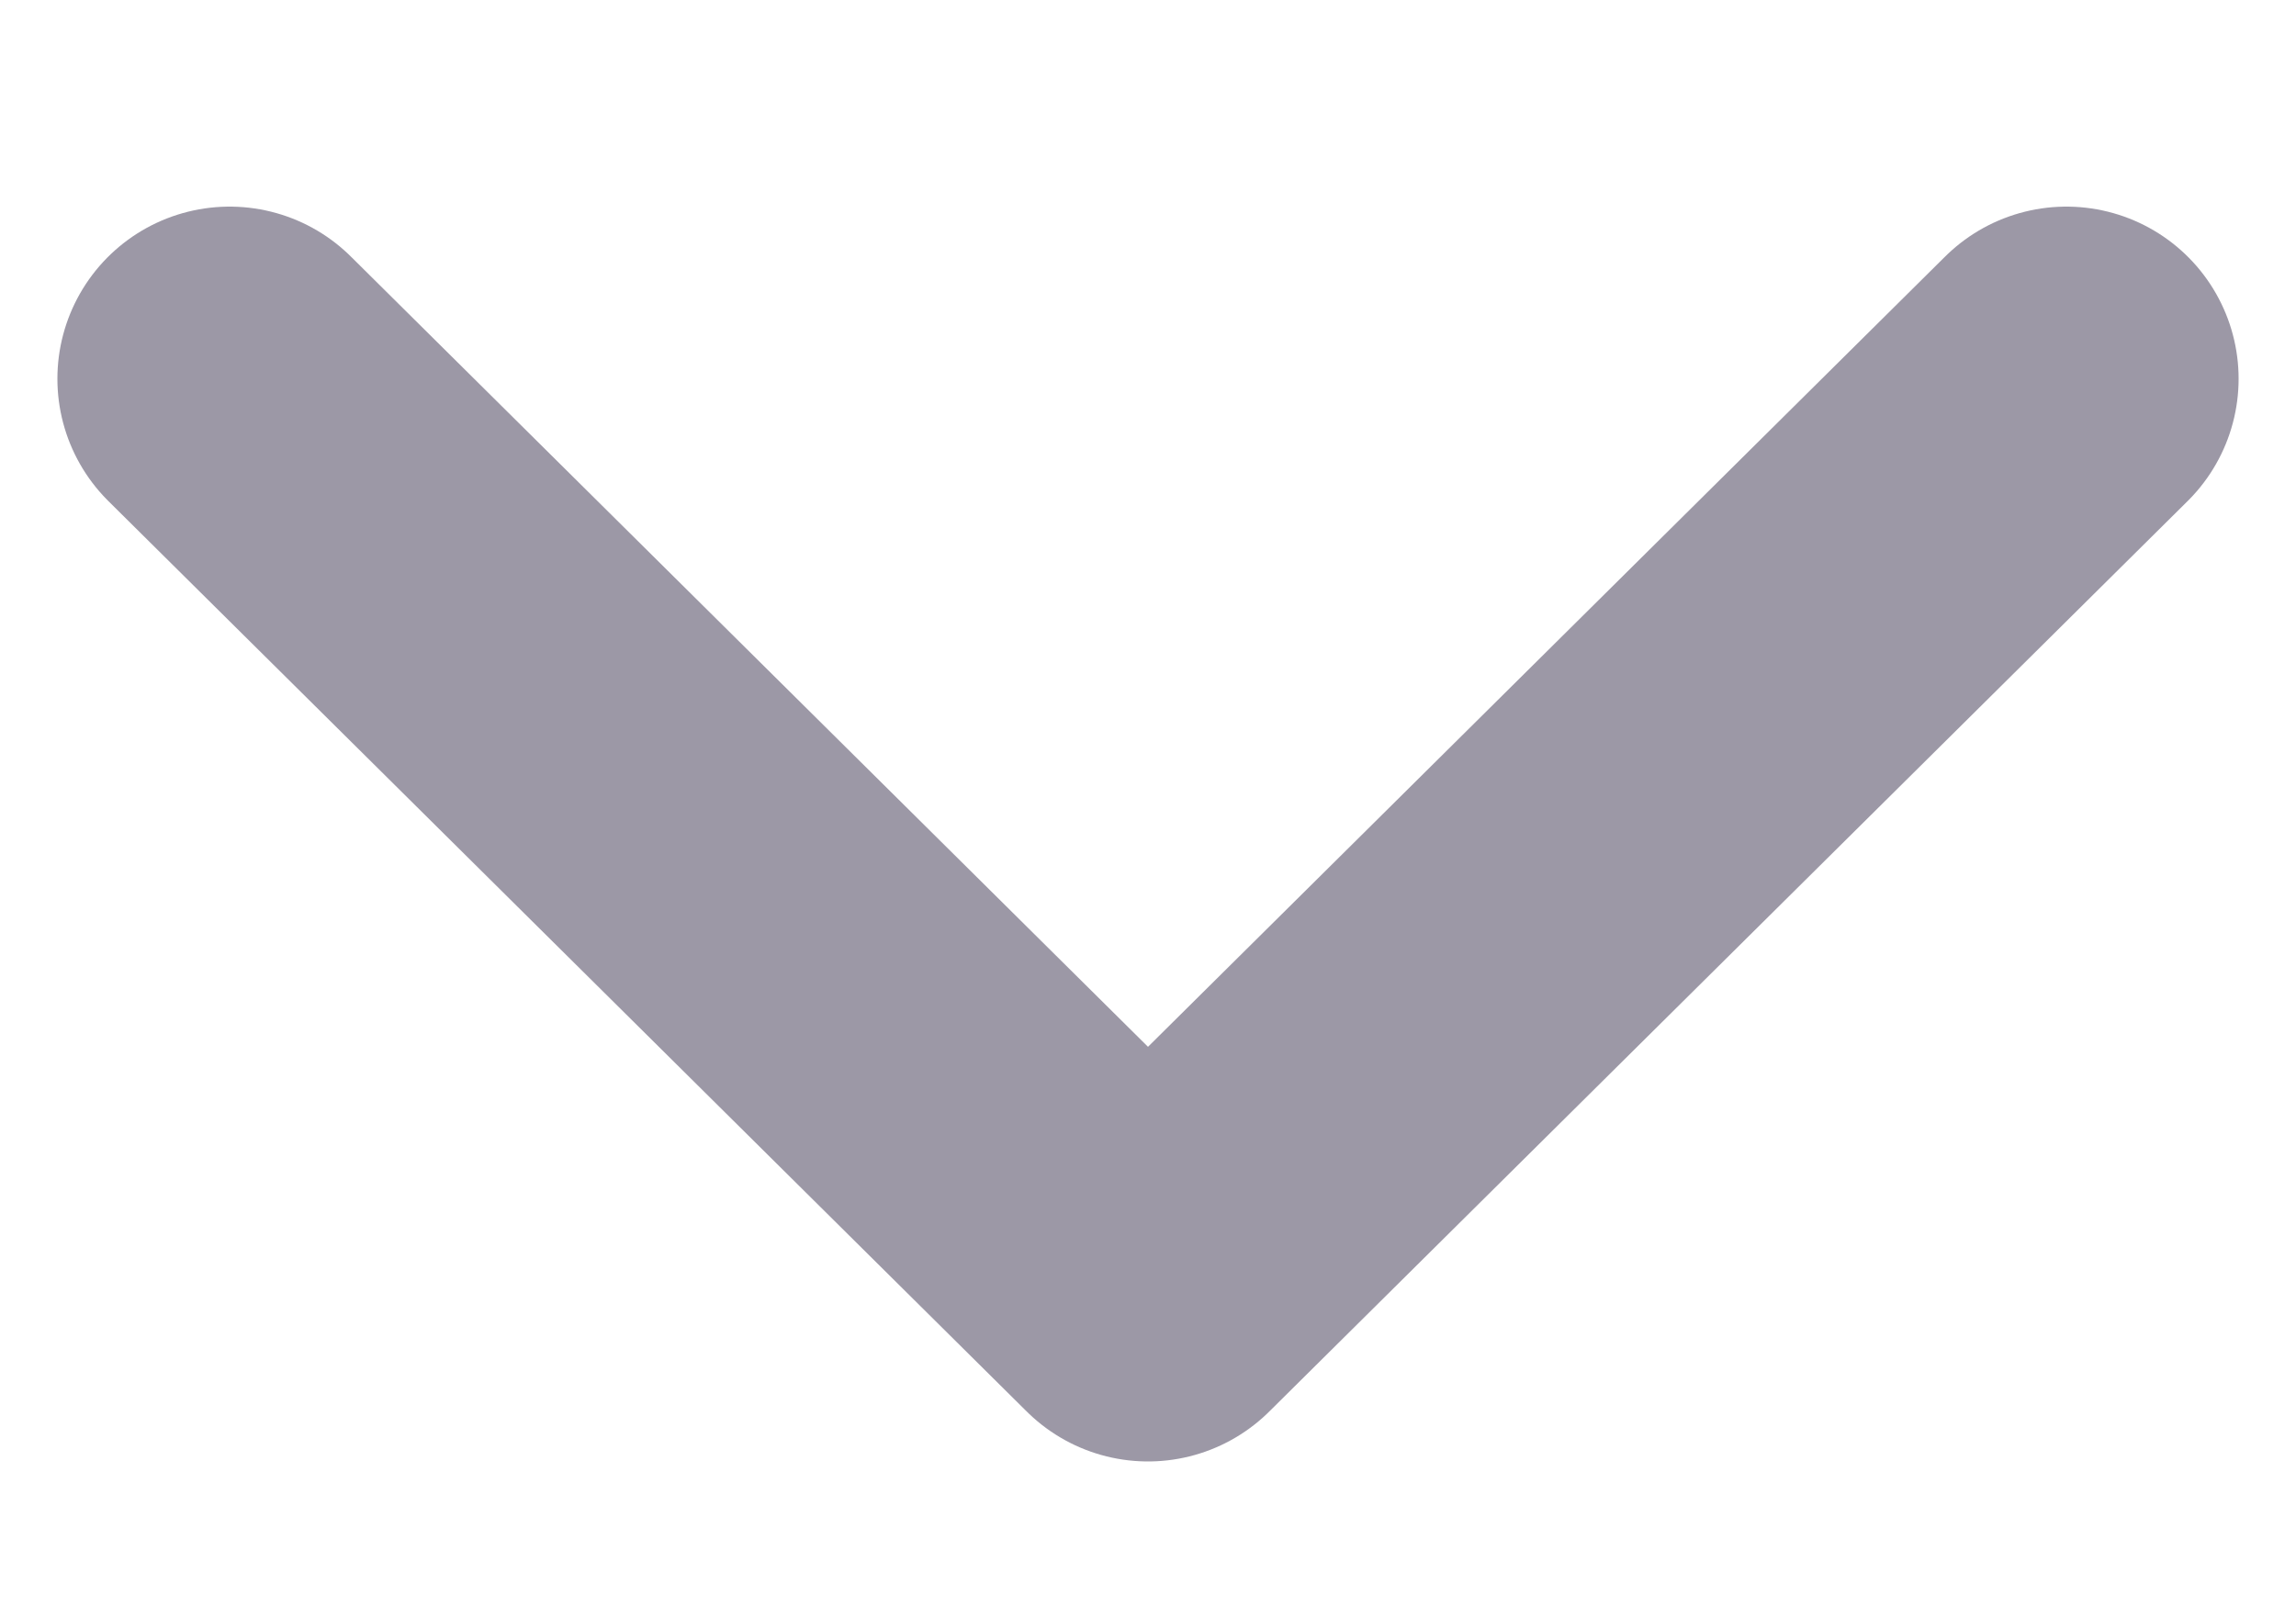 <svg width="10" height="7" viewBox="0 0 10 7" fill="none" xmlns="http://www.w3.org/2000/svg">
<path d="M1 1.65L5 5.616L9 1.65" stroke="#9C98A6" stroke-width="1.5" stroke-linecap="round" stroke-linejoin="round"/>
</svg>
